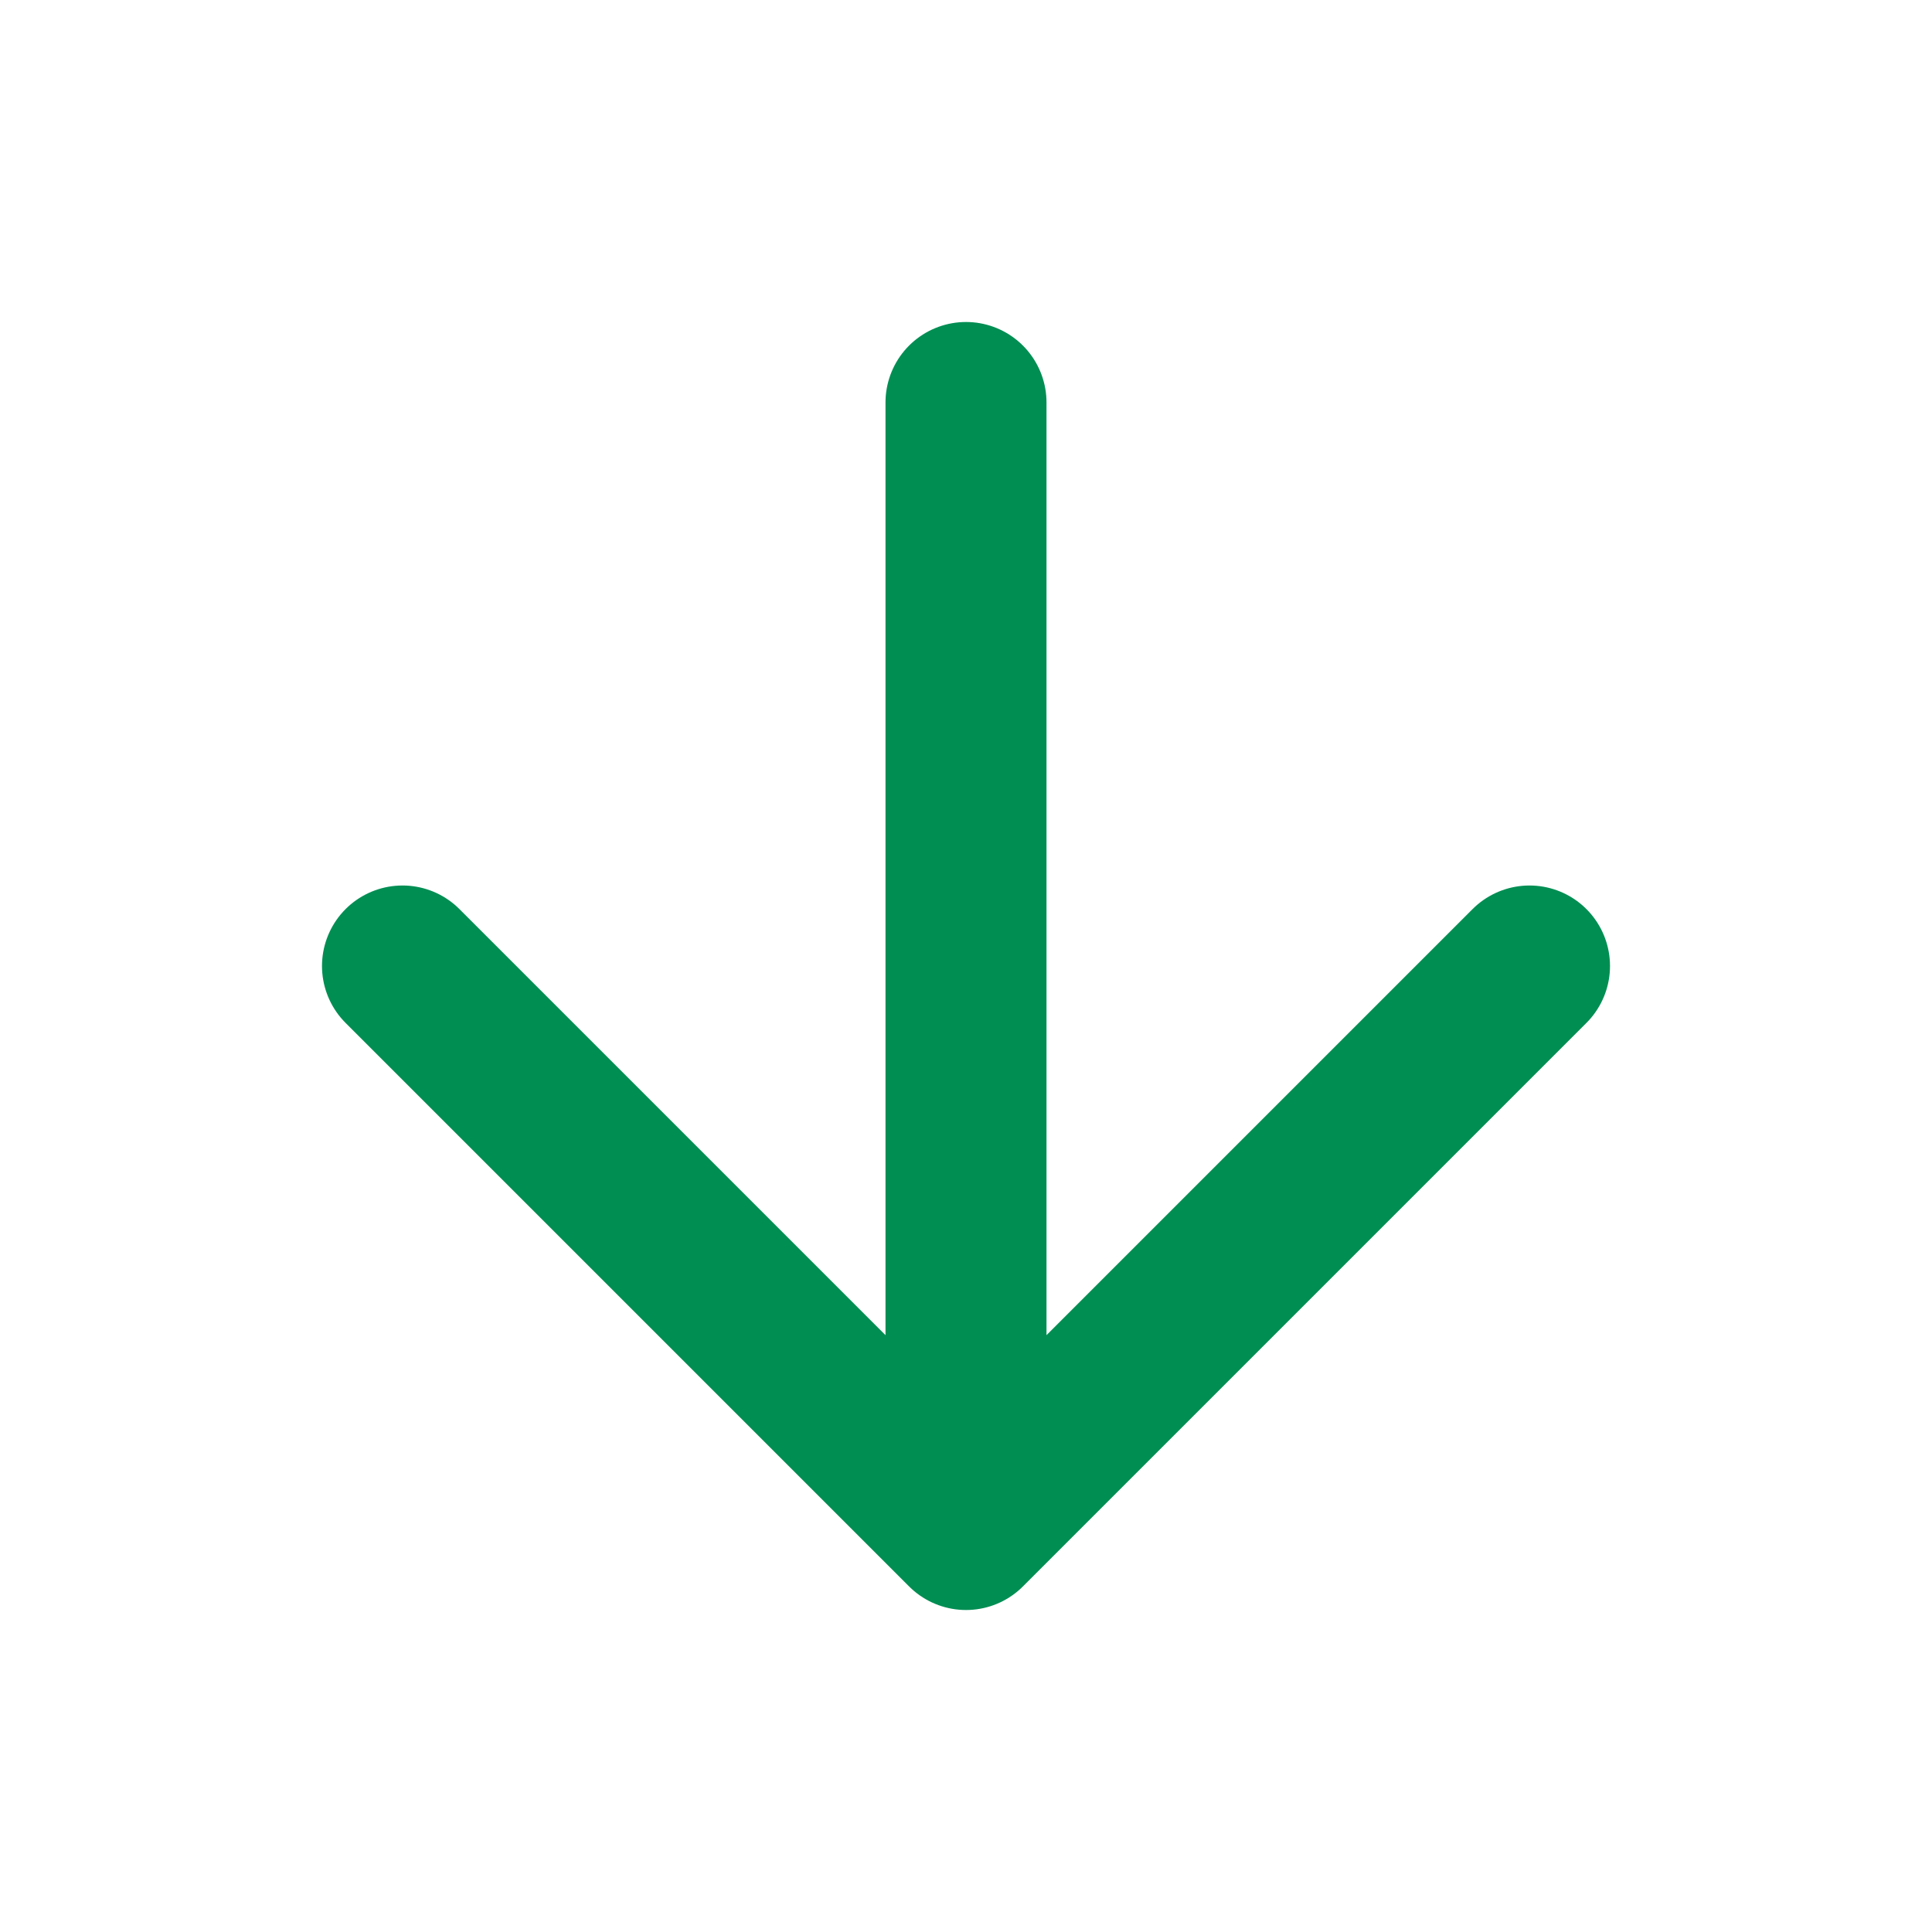 <svg width="24" height="24" viewBox="0 0 24 24" fill="none" xmlns="http://www.w3.org/2000/svg">
<path d="M12 5V19M12 19L19 12M12 19L5 12" stroke="#008E53" stroke-width="2" stroke-linecap="round" stroke-linejoin="round"/>
</svg>
